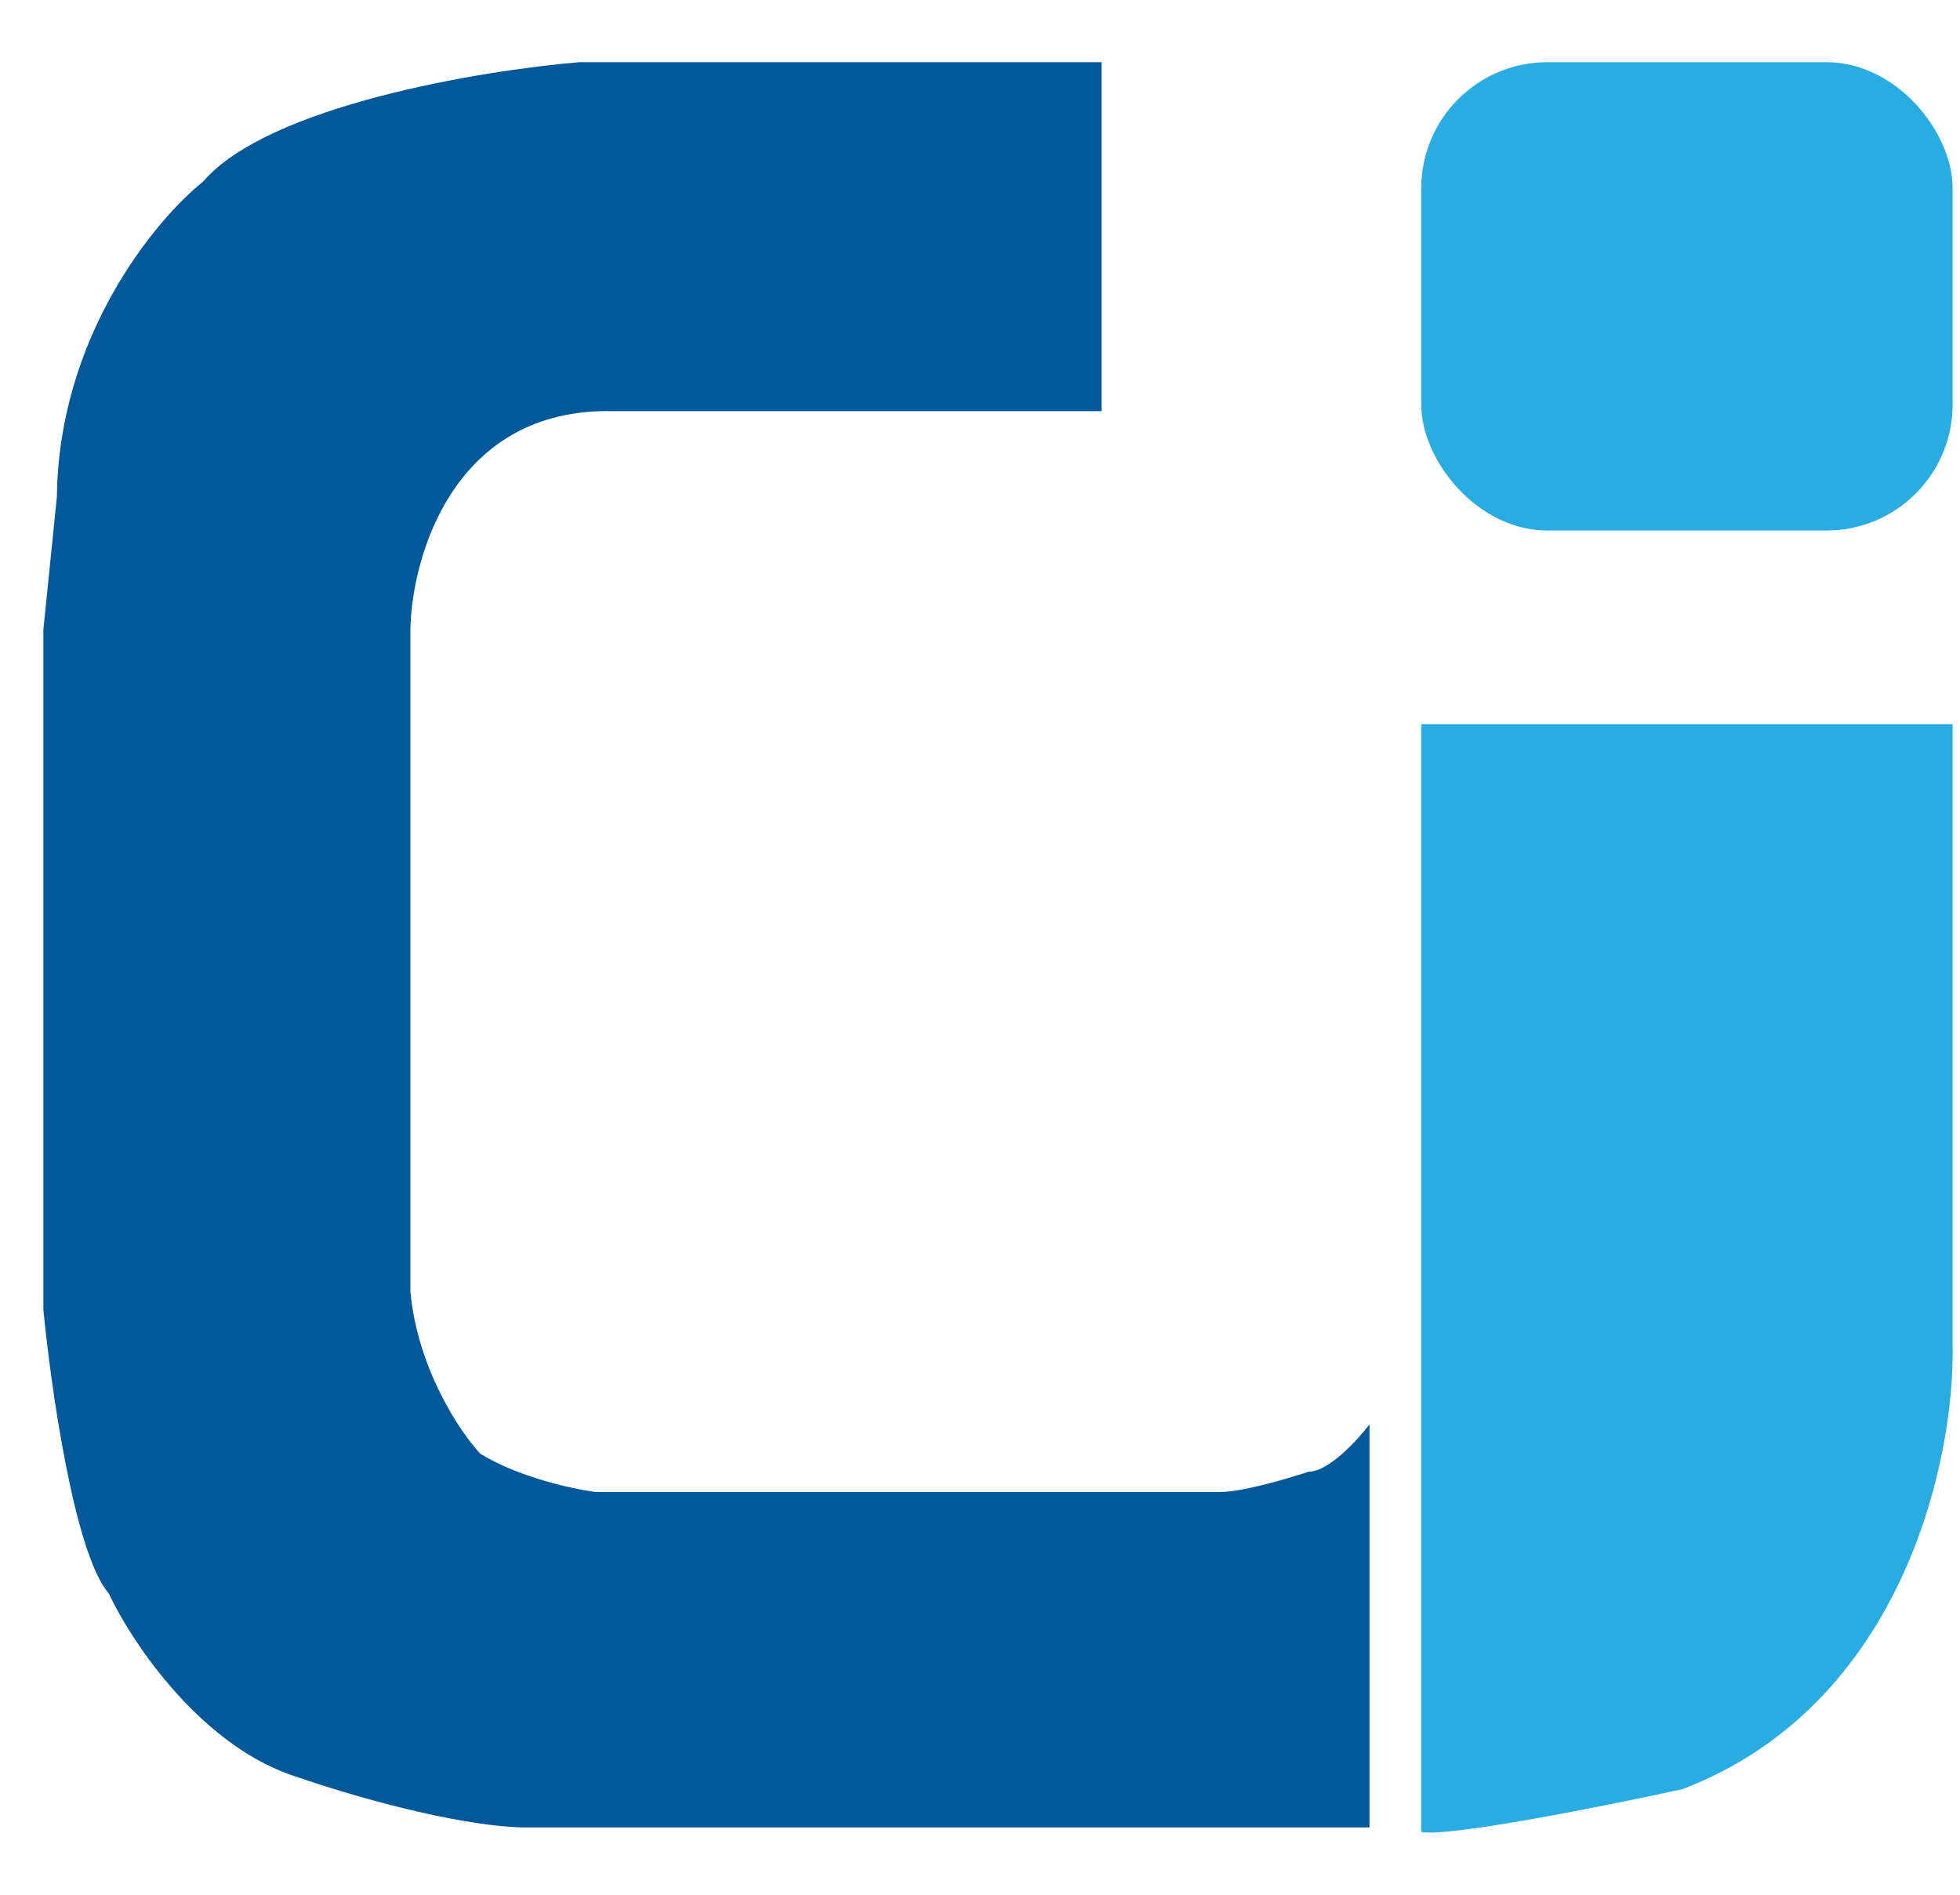 <svg width="30" height="29" viewBox="0 0 30 29" fill="none" xmlns="http://www.w3.org/2000/svg">
<path d="M29.887 11.084H21.754V28.039C22.167 28.122 24.591 27.637 25.752 27.384C29.142 26.088 29.921 22.318 29.887 20.595V17.7V11.084Z" fill="#28ACE2"/>
<path d="M8.866 0.952H16.861V6.293H9.383C6.957 6.238 6.304 8.499 6.281 9.636V11.635V19.768C6.392 20.953 7.04 21.916 7.35 22.249C7.929 22.608 8.763 22.789 9.107 22.835H11.003H18.688C19.018 22.835 19.721 22.628 20.032 22.525C20.335 22.525 20.778 22.043 20.962 21.801V27.97H8.004C6.929 27.942 5.282 27.453 4.593 27.212C3.104 26.771 2.02 25.144 1.663 24.386C1.14 23.779 0.779 21.238 0.664 20.044V9.636L0.871 7.603C0.898 5.149 2.376 3.364 3.111 2.778C4.103 1.62 7.361 1.078 8.866 0.952Z" fill="#01589A"/>
<rect x="21.754" y="0.952" width="8.133" height="7.168" rx="1.93" fill="#28ACE2"/>
</svg>
